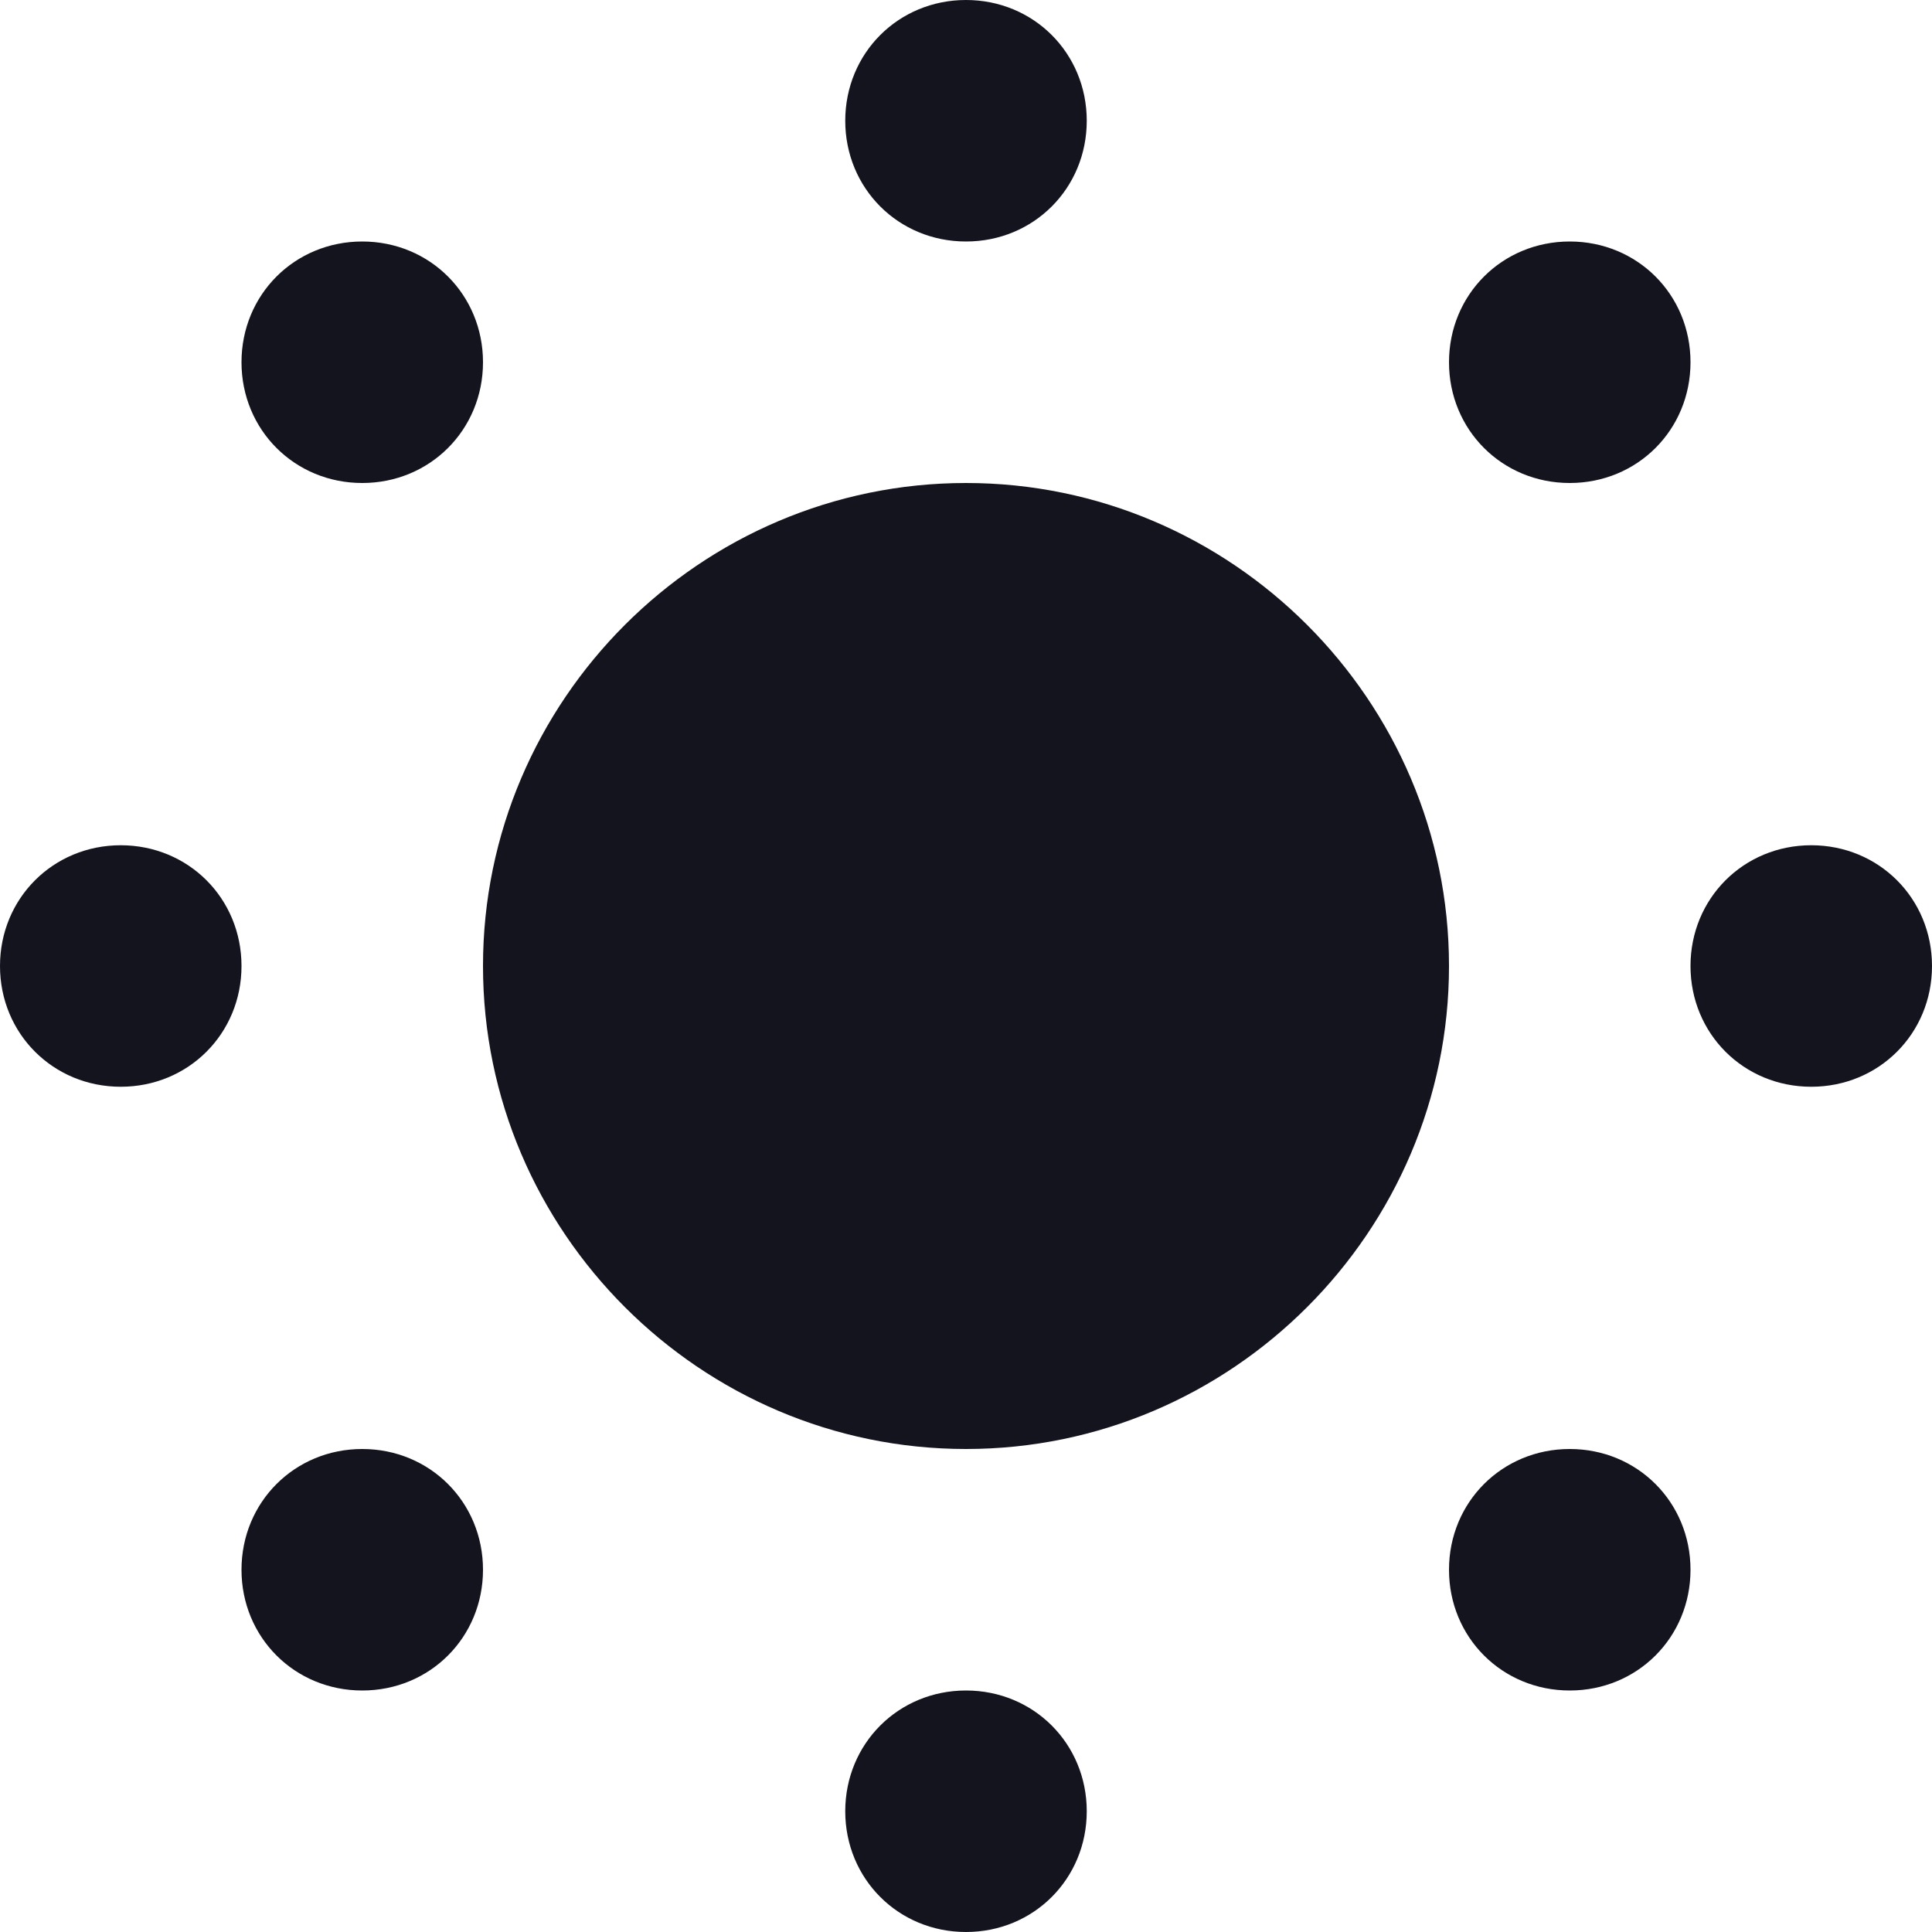 <svg width="32" height="32" viewBox="0 0 32 32" fill="none" xmlns="http://www.w3.org/2000/svg">
<path d="M16 0C14.88 0 14 0.88 14 2C14 3.12 14.88 4 16 4C17.12 4 18 3.12 18 2C18 0.88 17.12 0 16 0ZM6 4C4.88 4 4 4.88 4 6C4 7.12 4.88 8 6 8C7.12 8 8 7.12 8 6C8 4.88 7.12 4 6 4ZM26 4C24.88 4 24 4.88 24 6C24 7.12 24.88 8 26 8C27.12 8 28 7.12 28 6C28 4.88 27.12 4 26 4ZM16 8C11.6 8 8 11.6 8 16C8 20.4 11.6 24 16 24C20.4 24 24 20.4 24 16C24 11.6 20.4 8 16 8ZM2 14C0.88 14 0 14.88 0 16C0 17.12 0.88 18 2 18C3.12 18 4 17.12 4 16C4 14.88 3.12 14 2 14ZM30 14C28.88 14 28 14.88 28 16C28 17.12 28.88 18 30 18C31.12 18 32 17.12 32 16C32 14.88 31.12 14 30 14ZM6 24C4.88 24 4 24.88 4 26C4 27.12 4.88 28 6 28C7.12 28 8 27.12 8 26C8 24.88 7.12 24 6 24ZM26 24C24.88 24 24 24.88 24 26C24 27.12 24.88 28 26 28C27.12 28 28 27.12 28 26C28 24.88 27.12 24 26 24ZM16 28C14.88 28 14 28.88 14 30C14 31.12 14.88 32 16 32C17.12 32 18 31.12 18 30C18 28.88 17.12 28 16 28Z" fill="#13141E"/>
</svg>
